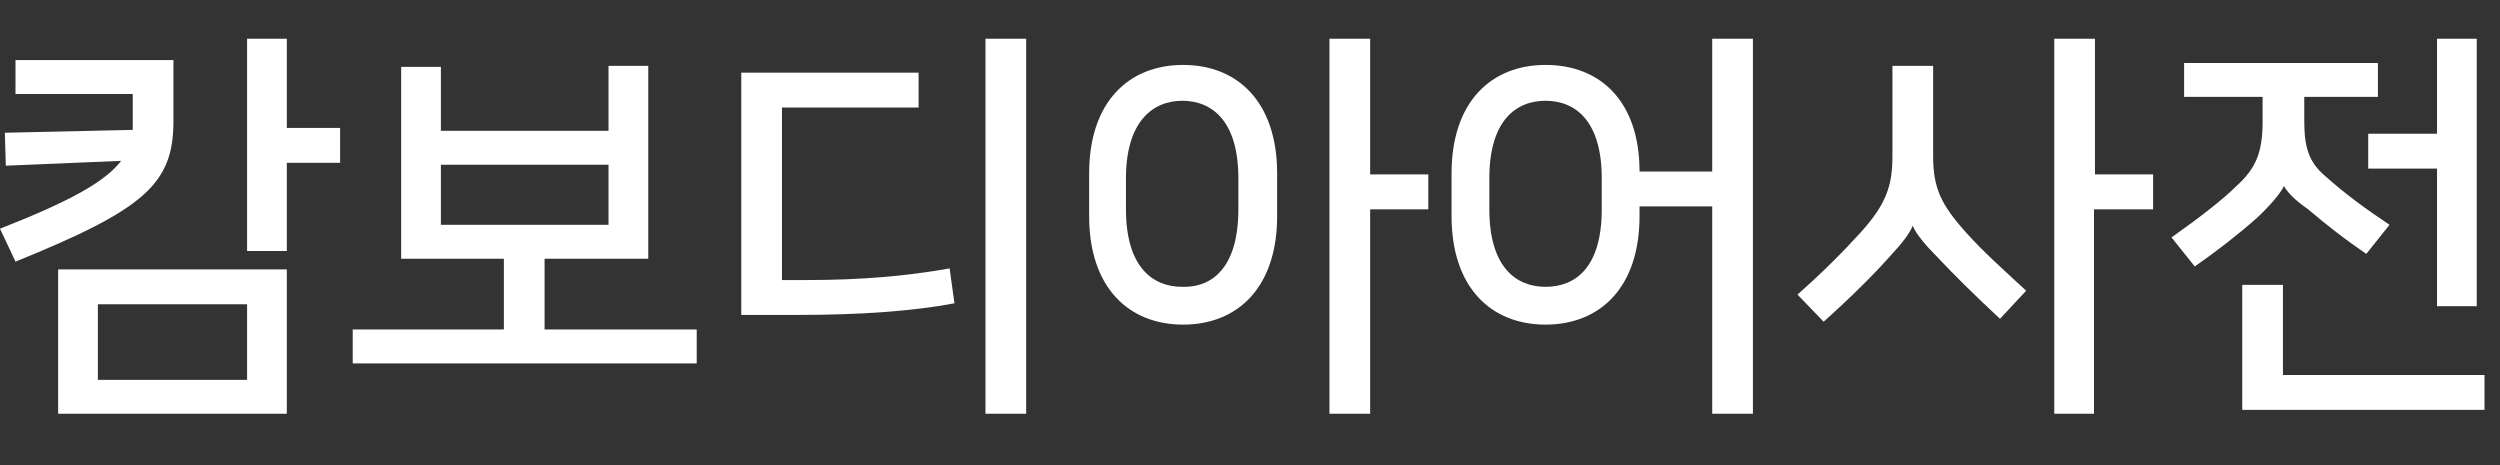<?xml version="1.0" encoding="utf-8"?>
<!-- Generator: Adobe Illustrator 19.2.1, SVG Export Plug-In . SVG Version: 6.00 Build 0)  -->
<svg version="1.1" xmlns="http://www.w3.org/2000/svg" xmlns:xlink="http://www.w3.org/1999/xlink" x="0px" y="0px" width="258px"
	 height="48px" viewBox="0 0 258 48" style="enable-background:new 0 0 258 48;" xml:space="preserve">
<rect x="0" y="0" width="258" height="48" fill="#333333" stroke="none"/>
<g id="Layer_1" style="display:none;">
	<polyline style="display:inline;opacity:0.2;fill:#FF0000;" points="258,4 0,4 0,0 258,0 	"/>
	<polyline style="display:inline;opacity:0.2;fill:#FF0000;" points="258,48 0,48 0,44 258,44 	"/>
</g>
<g id="Layer_2">
	<g>
		<path style="fill:#FFFFFF;" d="M13.7,9.7H1.6V6.2h16.3v6.3c0,6.5-3,9.1-16.3,14.5L0,23.6c7.4-2.9,10.9-4.9,12.5-7L0.6,17.1
			l-0.1-3.4l13.2-0.3c0-0.3,0-0.7,0-1.1V9.7z M29.6,27.8v14.9H6V27.8H29.6z M10.1,39.2h15.4v-7.8H10.1V39.2z M35.1,16.8h-5.5v9.1
			h-4.1V4h4.1v9.2h5.5V16.8z"/>
		<path style="fill:#FFFFFF;" d="M66.9,26.7H56.2V34h15.7v3.5H36.4V34H52v-7.3H41.4V6.9h4.1v6.6h17.3V6.8h4.1V26.7z M45.5,23.2h17.3
			V17H45.5V23.2z"/>
		<path style="fill:#FFFFFF;" d="M94.8,11.1H80.7v17.8h2.6c5.5,0,10.2-0.4,14.7-1.2l0.5,3.6c-4.2,0.8-9.7,1.2-16.1,1.2h-5.9v-25
			h18.3V11.1z M101.7,42.7V4h4.2v38.7H101.7z"/>
		<path style="fill:#FFFFFF;" d="M131.8,17.9v4.4c0,7.4-4.1,11.2-9.7,11.2s-9.7-3.8-9.7-11.2v-4.4c0-7.4,4.1-11.2,9.7-11.2
			S131.8,10.5,131.8,17.9z M127.8,21.6v-3.2c0-5.9-2.7-8-5.8-8c-3,0-5.8,2.1-5.8,8v3.2c0,5.9,2.7,8,5.8,8
			C125.1,29.7,127.8,27.6,127.8,21.6z M147.4,21.6h-6v21.1h-4.2V4h4.2v14h6V21.6z"/>
		<path style="fill:#FFFFFF;" d="M176.7,42.7V21.3h-7.5v1c0,7.4-4.1,11.2-9.7,11.2s-9.7-3.8-9.7-11.2v-4.4c0-7.4,4.1-11.2,9.7-11.2
			c5.6,0,9.7,3.7,9.7,11h7.5V4h4.2v38.7H176.7z M165.3,21.6v-3.2c0-5.9-2.7-8-5.8-8s-5.8,2.1-5.8,8v3.2c0,5.9,2.7,8,5.8,8
			S165.3,27.6,165.3,21.6z"/>
		<path style="fill:#FFFFFF;" d="M197.4,23.3c-0.4,0.9-1.1,1.8-2.4,3.2c-1.7,1.9-3.9,4.1-6.8,6.7l-2.7-2.8c2.6-2.3,4.7-4.4,6.6-6.5
			c2.6-2.9,3.2-4.8,3.2-7.8V6.8h4.2v9.3c0,3.3,0.8,5,3.4,7.9c1.8,2,3.7,3.7,6.2,6l-2.7,2.9c-2.9-2.7-4.8-4.6-6.4-6.3
			C198.7,25.3,197.7,24.1,197.4,23.3L197.4,23.3z M222.1,21.6h-6v21.1H212V4h4.2v14h6V21.6z"/>
		<path style="fill:#FFFFFF;" d="M235.7,19.2c-0.3,0.7-1.5,2.1-2.8,3.3c-1.8,1.6-4.1,3.4-6.4,5l-2.4-3c2.7-1.9,5.3-3.9,6.7-5.3
			c2.1-1.9,2.7-3.6,2.7-6.7V10h-8.1V6.5h20V10h-7.6v2.4c0,2.7,0.4,4.3,2.2,5.8c2,1.8,4.2,3.4,6.6,5l-2.4,3c-2.2-1.5-4-2.9-6-4.6
			C236.9,20.7,236.1,19.9,235.7,19.2L235.7,19.2z M235.6,38.7h20.8v3.6h-25V29.4h4.2V38.7z M251.5,31.6V17.4h-7.1v-3.6h7.1V4h4.1
			v27.6H251.5z"/>
	</g>
</g>
</svg>
